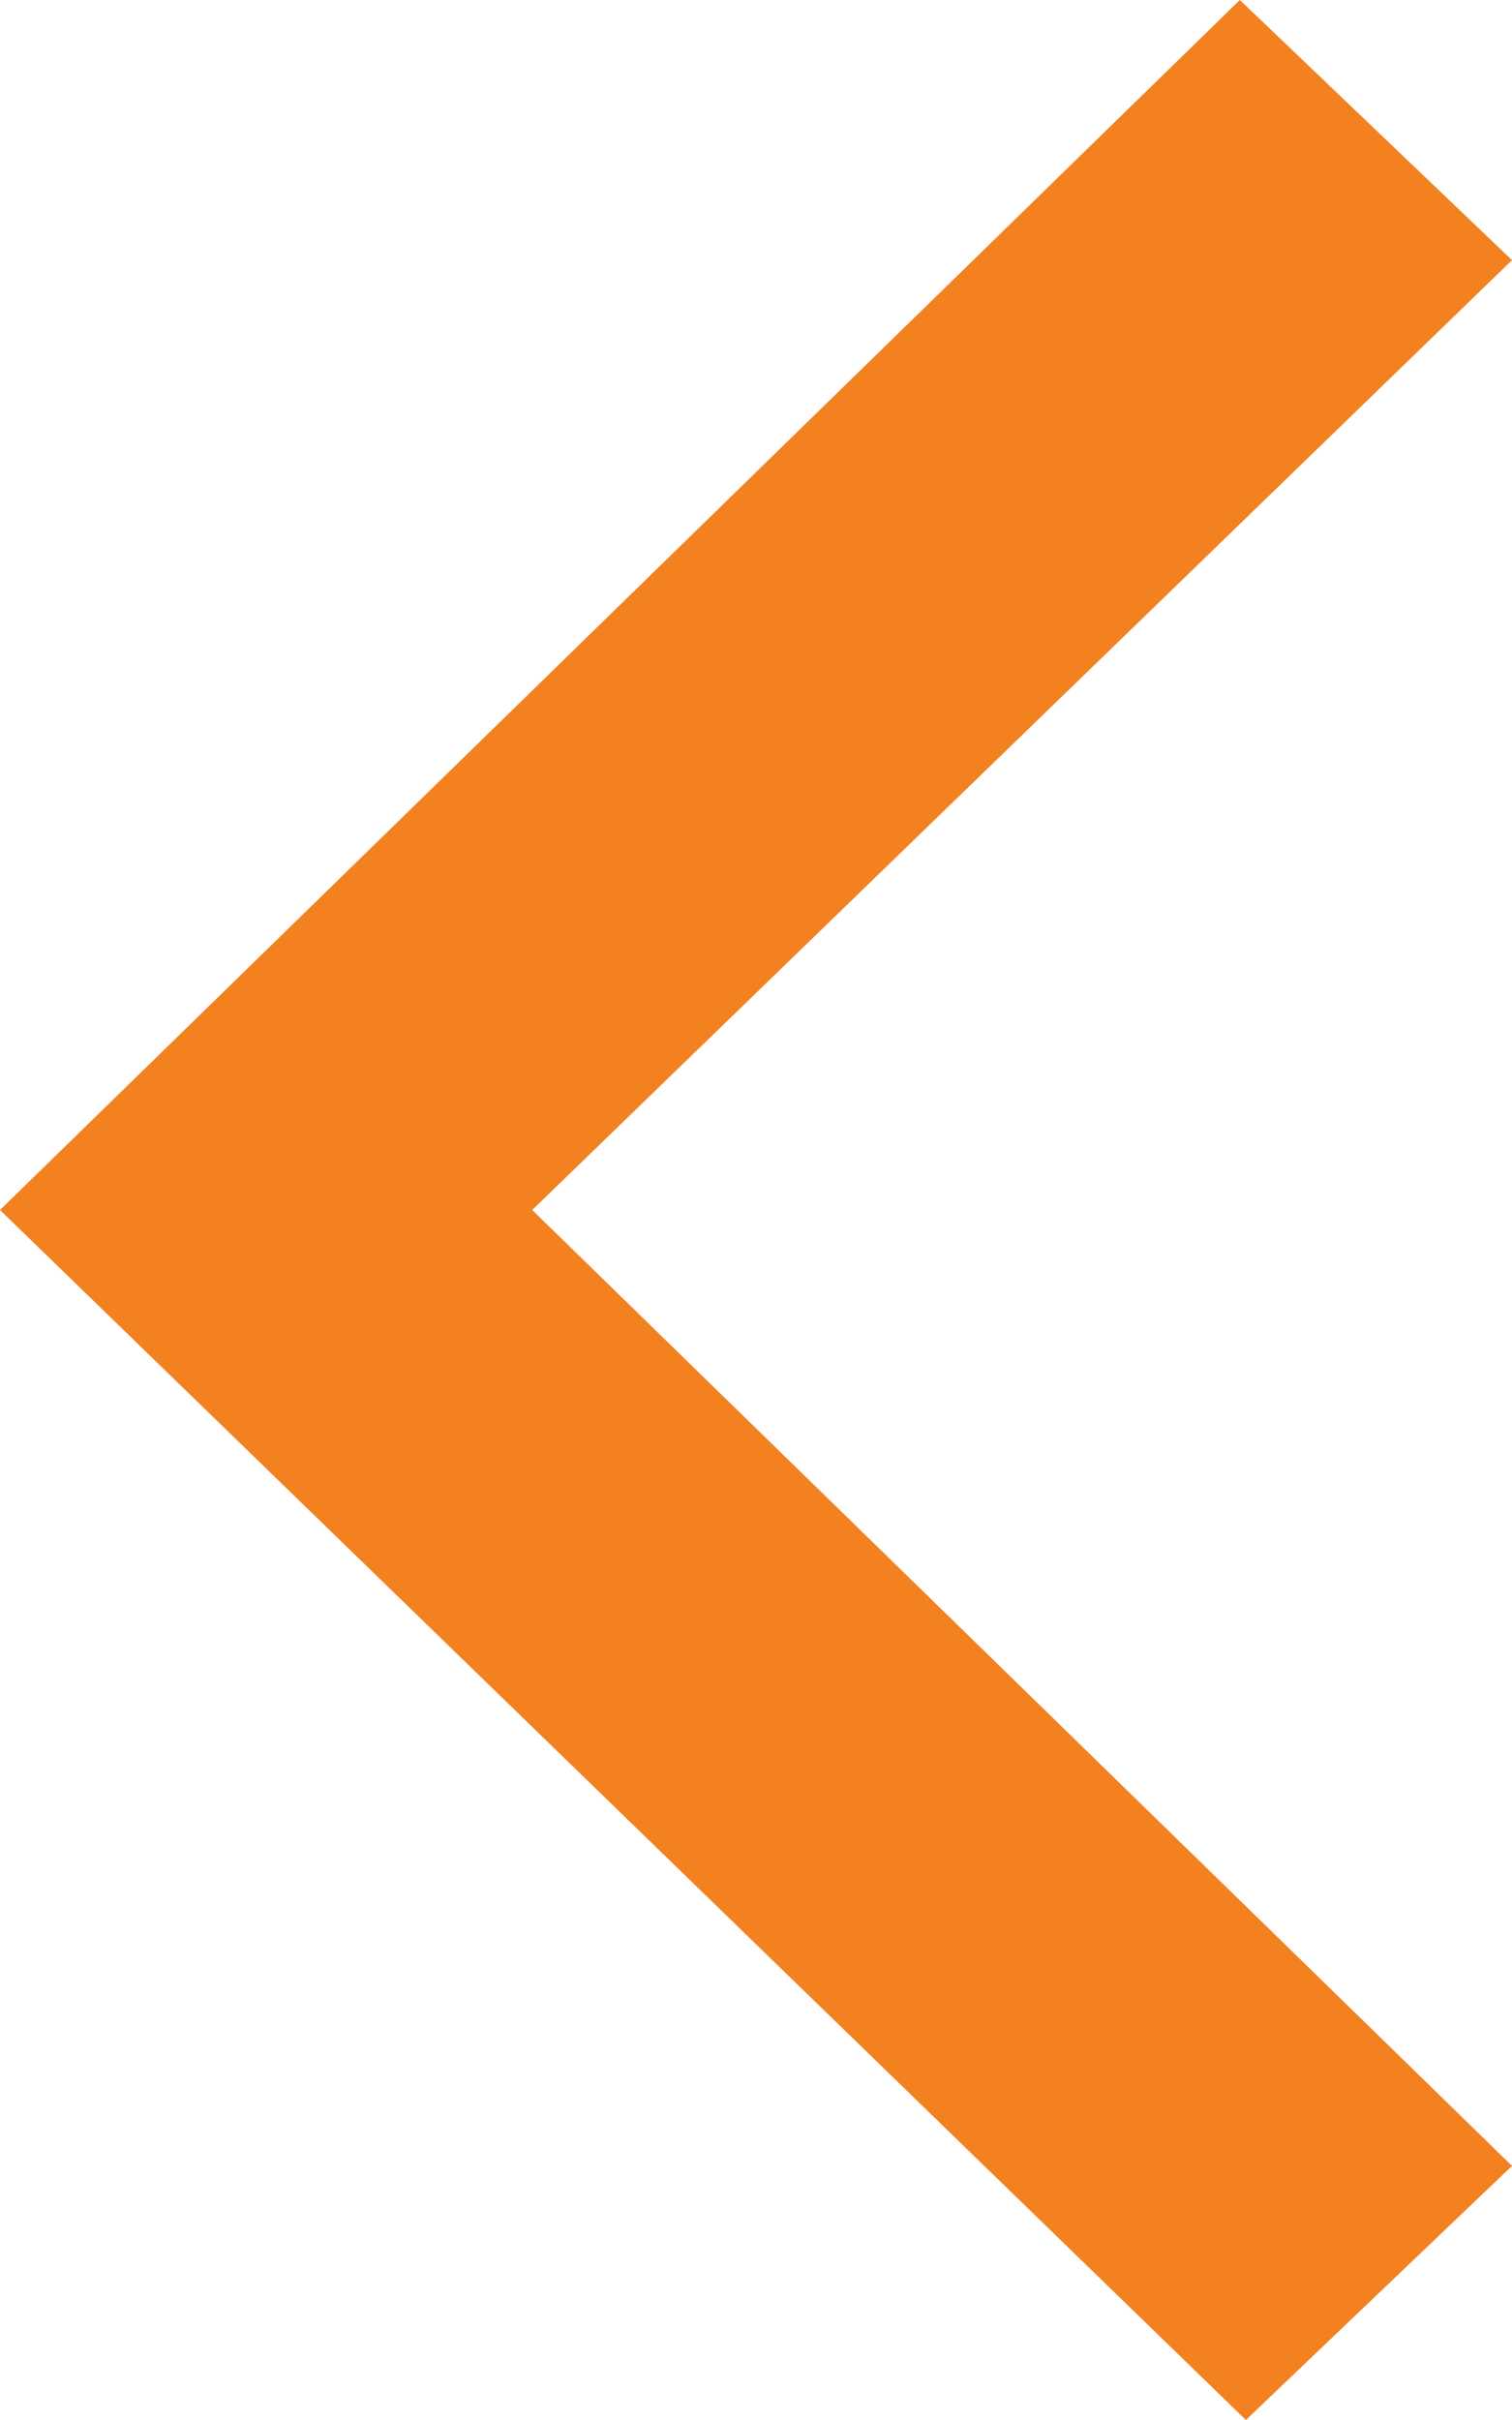 <?xml version="1.0" encoding="utf-8"?>
<!-- Generator: Adobe Illustrator 23.0.2, SVG Export Plug-In . SVG Version: 6.00 Build 0)  -->
<svg version="1.1" id="Layer_1" xmlns="http://www.w3.org/2000/svg" xmlns:xlink="http://www.w3.org/1999/xlink" x="0px" y="0px"
	 viewBox="0 0 25 40" style="enable-background:new 0 0 25 40;" xml:space="preserve">
<style type="text/css">
	.st0{fill:#F38120;}
</style>
<path class="st0" d="M25,4.3L8.8,20L25,35.8L20.6,40L0,20L20.5,0L25,4.3z"/>
</svg>
